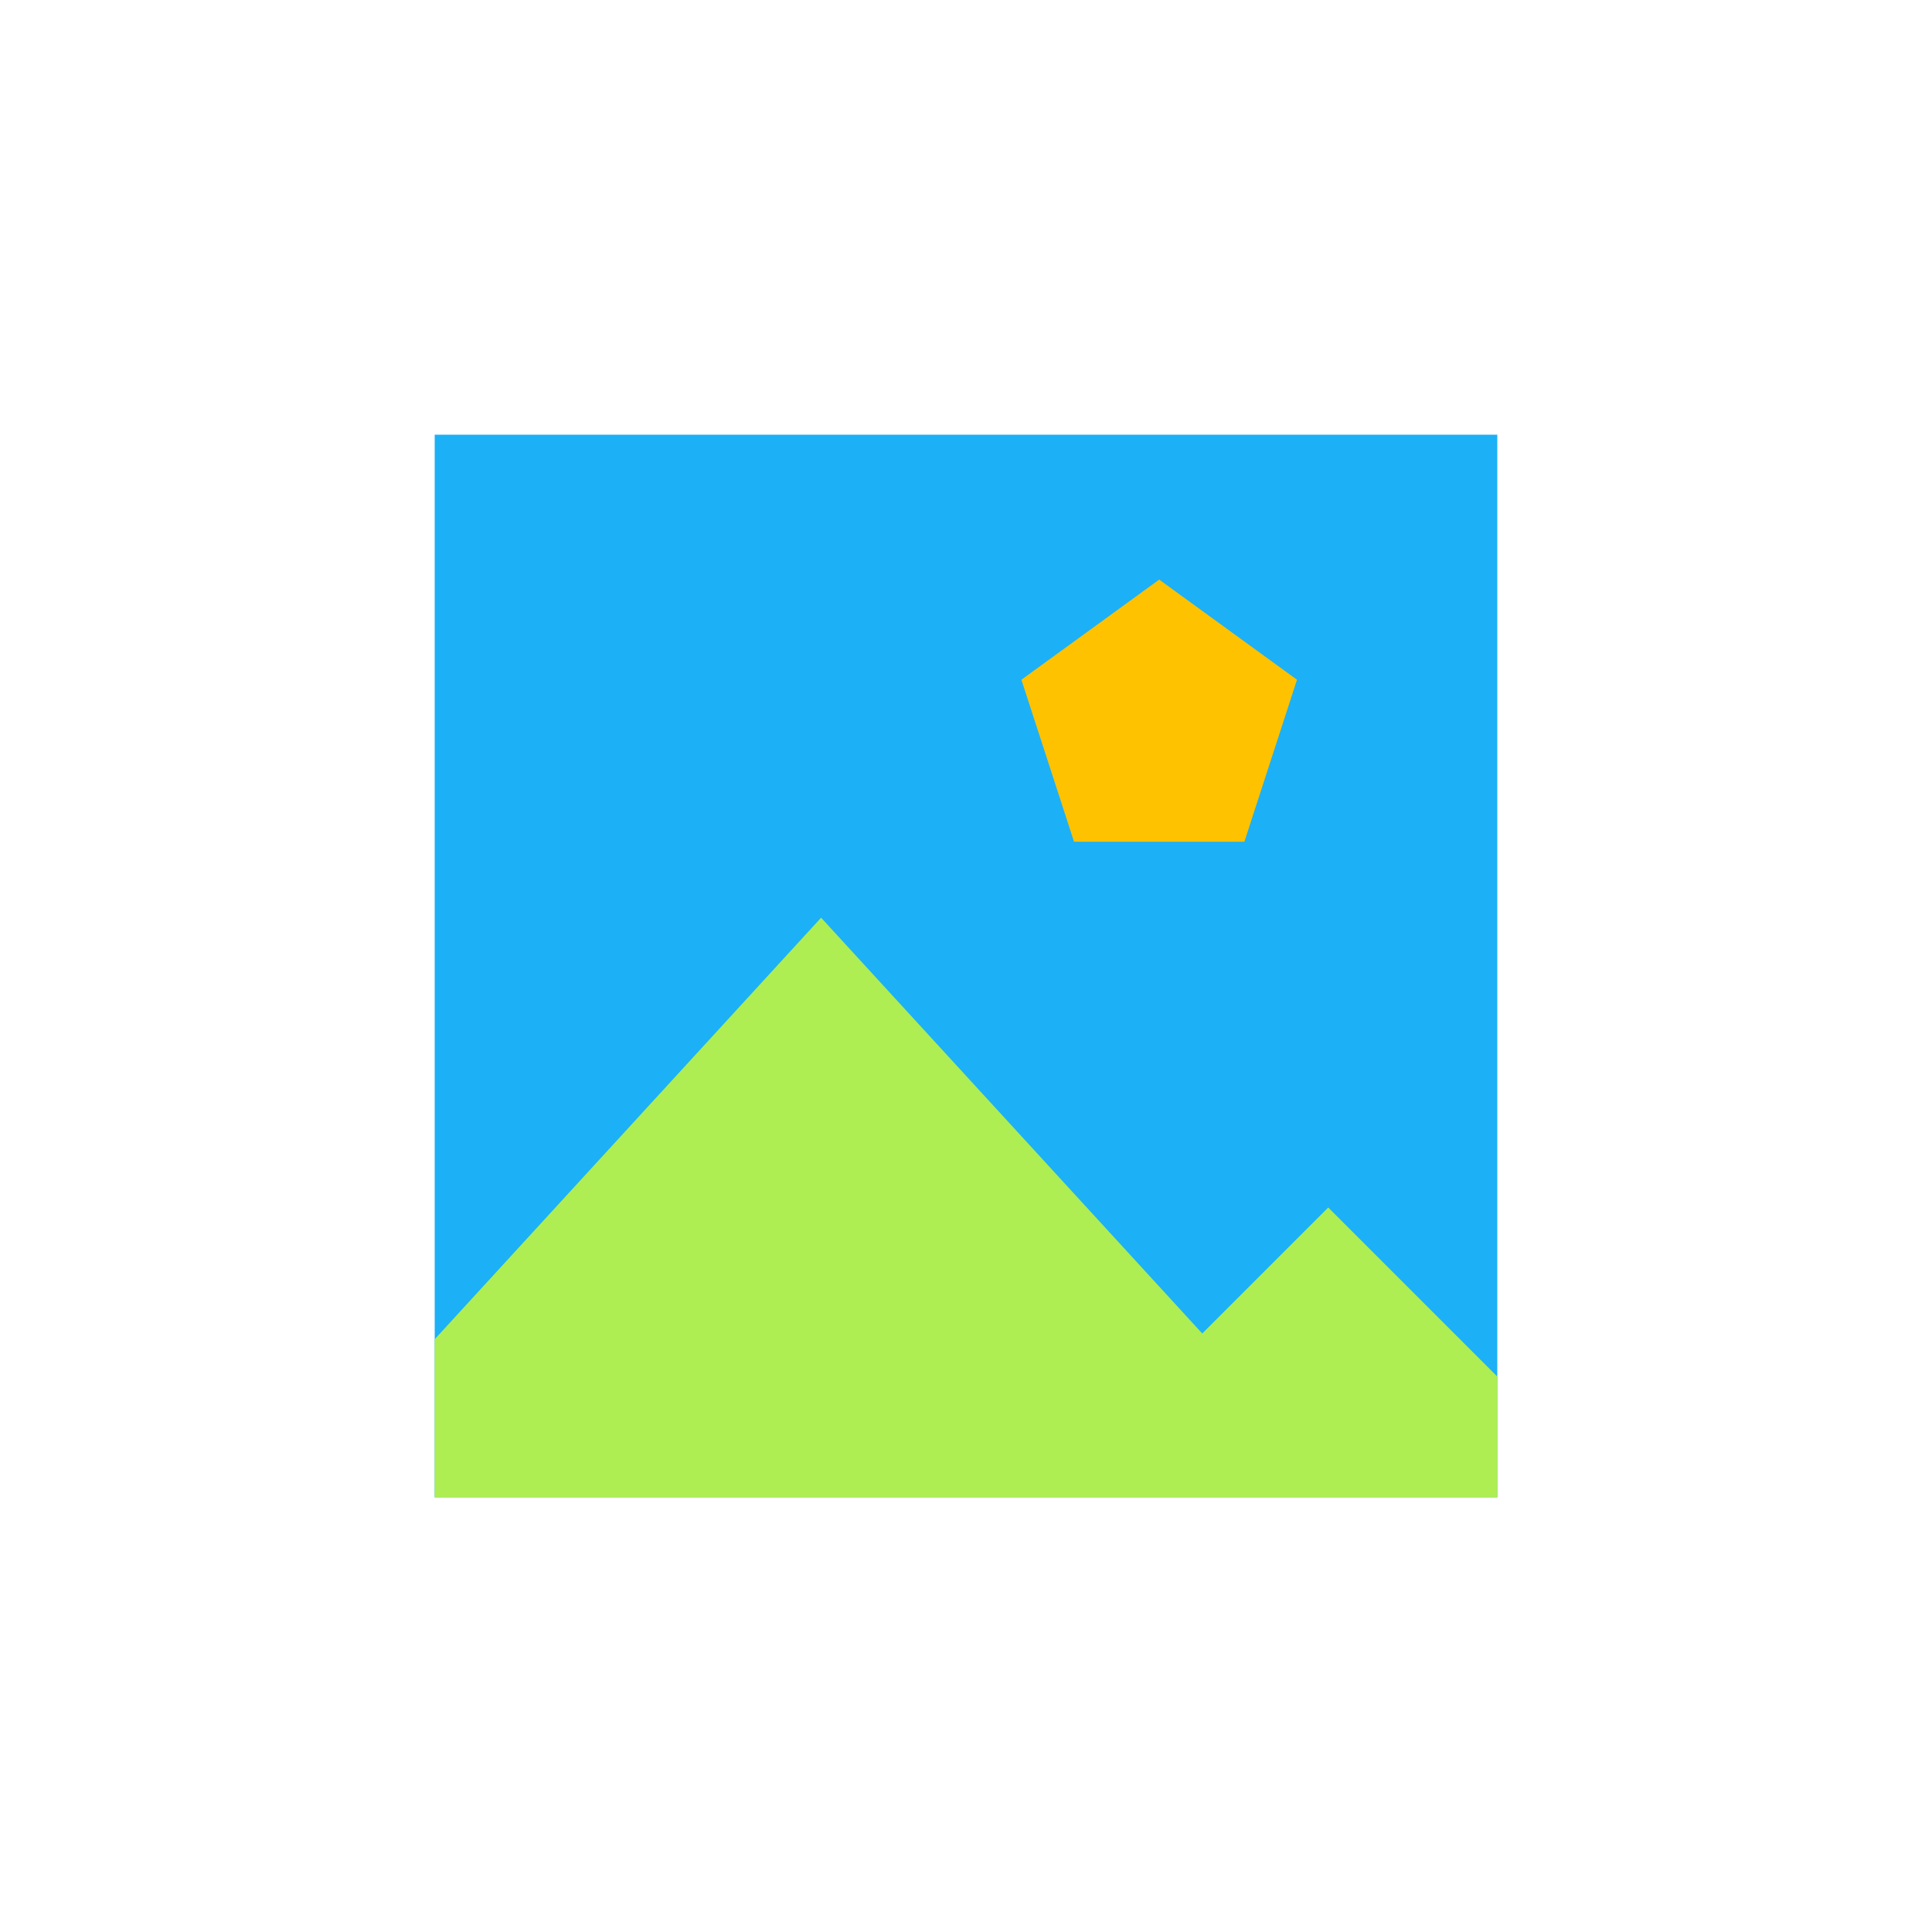 <svg viewBox="0 0 80 80" fill="none">
  <rect x="18" y="18" width="44" height="44" fill="#1CB0F6" class="fill-blue" />
  <path fill-rule="evenodd" clip-rule="evenodd" d="M18 62L43 62L62 62L62 57L55 50L49.783 55.217L34 38L18 55.455V62Z" fill="#AEEE52" class="fill-green" />
  <path d="M48 24L53.706 28.146L51.527 34.854H44.473L42.294 28.146L48 24Z" fill="#FFC200" class="fill-yellow" />
</svg>
